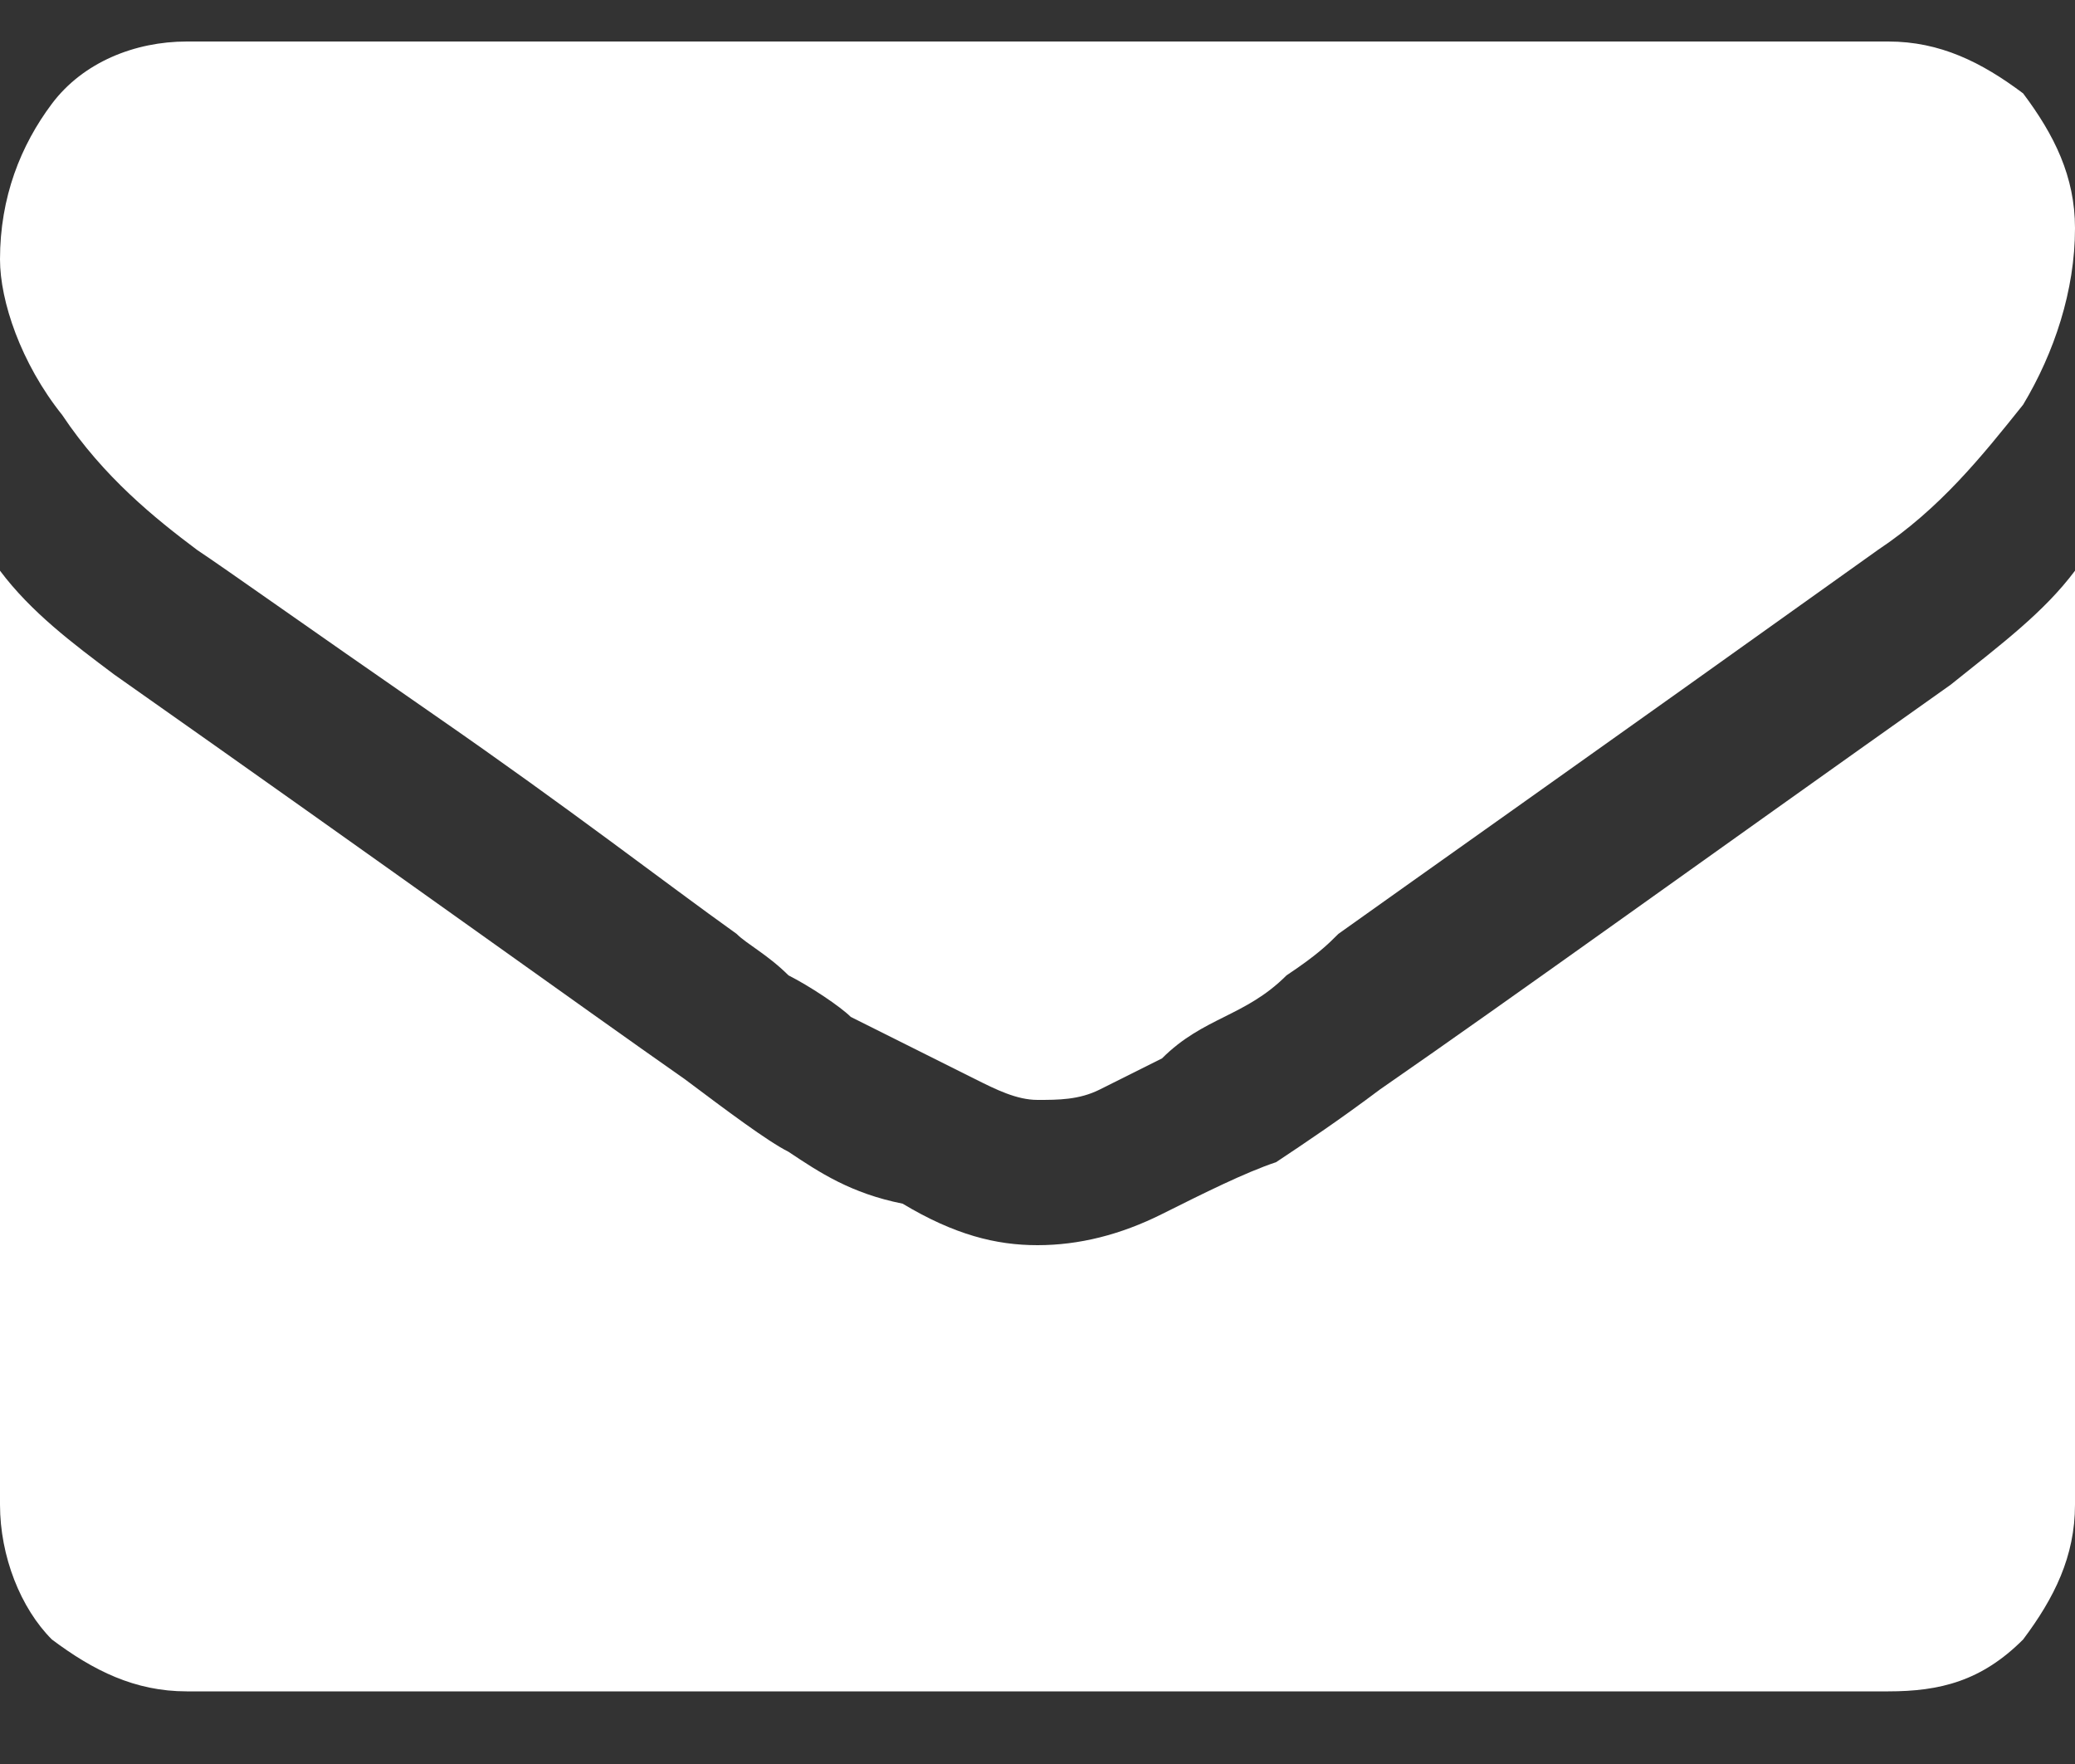 <?xml version="1.0" encoding="utf-8"?>
<!-- Generator: Adobe Illustrator 25.2.0, SVG Export Plug-In . SVG Version: 6.00 Build 0)  -->
<svg version="1.1" id="Слой_1" xmlns="http://www.w3.org/2000/svg" xmlns:xlink="http://www.w3.org/1999/xlink" x="0px" y="0px"
	 viewBox="0 0 20 17" style="enable-background:new 0 0 20 17;" xml:space="preserve">
<rect x="0" y="0" width="20" height="17" fill="#333333" stroke="none"/>
<style type="text/css">
	.st0{fill:#FFFFFF;}
</style>
<g id="XMLID_1_">
	<g>
		<path class="st0" d="M20,5.5v9c0,0.5-0.2,0.9-0.5,1.3c-0.4,0.4-0.8,0.5-1.3,0.5H1.8c-0.5,0-0.9-0.2-1.3-0.5C0.2,15.5,0,15,0,14.5
			v-9c0.3,0.4,0.7,0.7,1.1,1c2.7,1.9,4.5,3.2,5.5,3.9c0.4,0.3,0.8,0.6,1,0.7c0.3,0.2,0.6,0.4,1.1,0.5C9.2,11.9,9.6,12,10,12h0h0
			c0.4,0,0.8-0.1,1.2-0.3c0.4-0.2,0.8-0.4,1.1-0.5c0.3-0.2,0.6-0.4,1-0.7c1.3-0.9,3.1-2.2,5.5-3.9C19.3,6.2,19.7,5.9,20,5.5z"/>
		<path class="st0" d="M9.4,10.4c-0.2-0.1-0.4-0.2-0.6-0.3C8.6,10,8.4,9.9,8.2,9.8C8.1,9.7,7.8,9.5,7.6,9.4C7.4,9.2,7.2,9.1,7.1,9
			C6.4,8.5,5.5,7.8,4.2,6.9C2.9,6,2.2,5.5,1.9,5.3C1.5,5,1,4.6,0.6,4C0.2,3.5,0,2.9,0,2.5C0,1.9,0.2,1.4,0.5,1
			c0.3-0.4,0.8-0.6,1.3-0.6h16.4c0.5,0,0.9,0.2,1.3,0.5C19.8,1.3,20,1.7,20,2.2c0,0.6-0.2,1.2-0.5,1.7c-0.4,0.5-0.8,1-1.4,1.4
			c-2.8,2-4.5,3.2-5.2,3.7c-0.1,0.1-0.2,0.2-0.5,0.4c-0.2,0.2-0.4,0.3-0.6,0.4c-0.2,0.1-0.4,0.2-0.6,0.4c-0.2,0.1-0.4,0.2-0.6,0.3
			c-0.2,0.1-0.4,0.1-0.6,0.1h0h0C9.8,10.6,9.6,10.5,9.4,10.4z"/>
	</g>
	<g>
	</g>
</g>
</svg>
